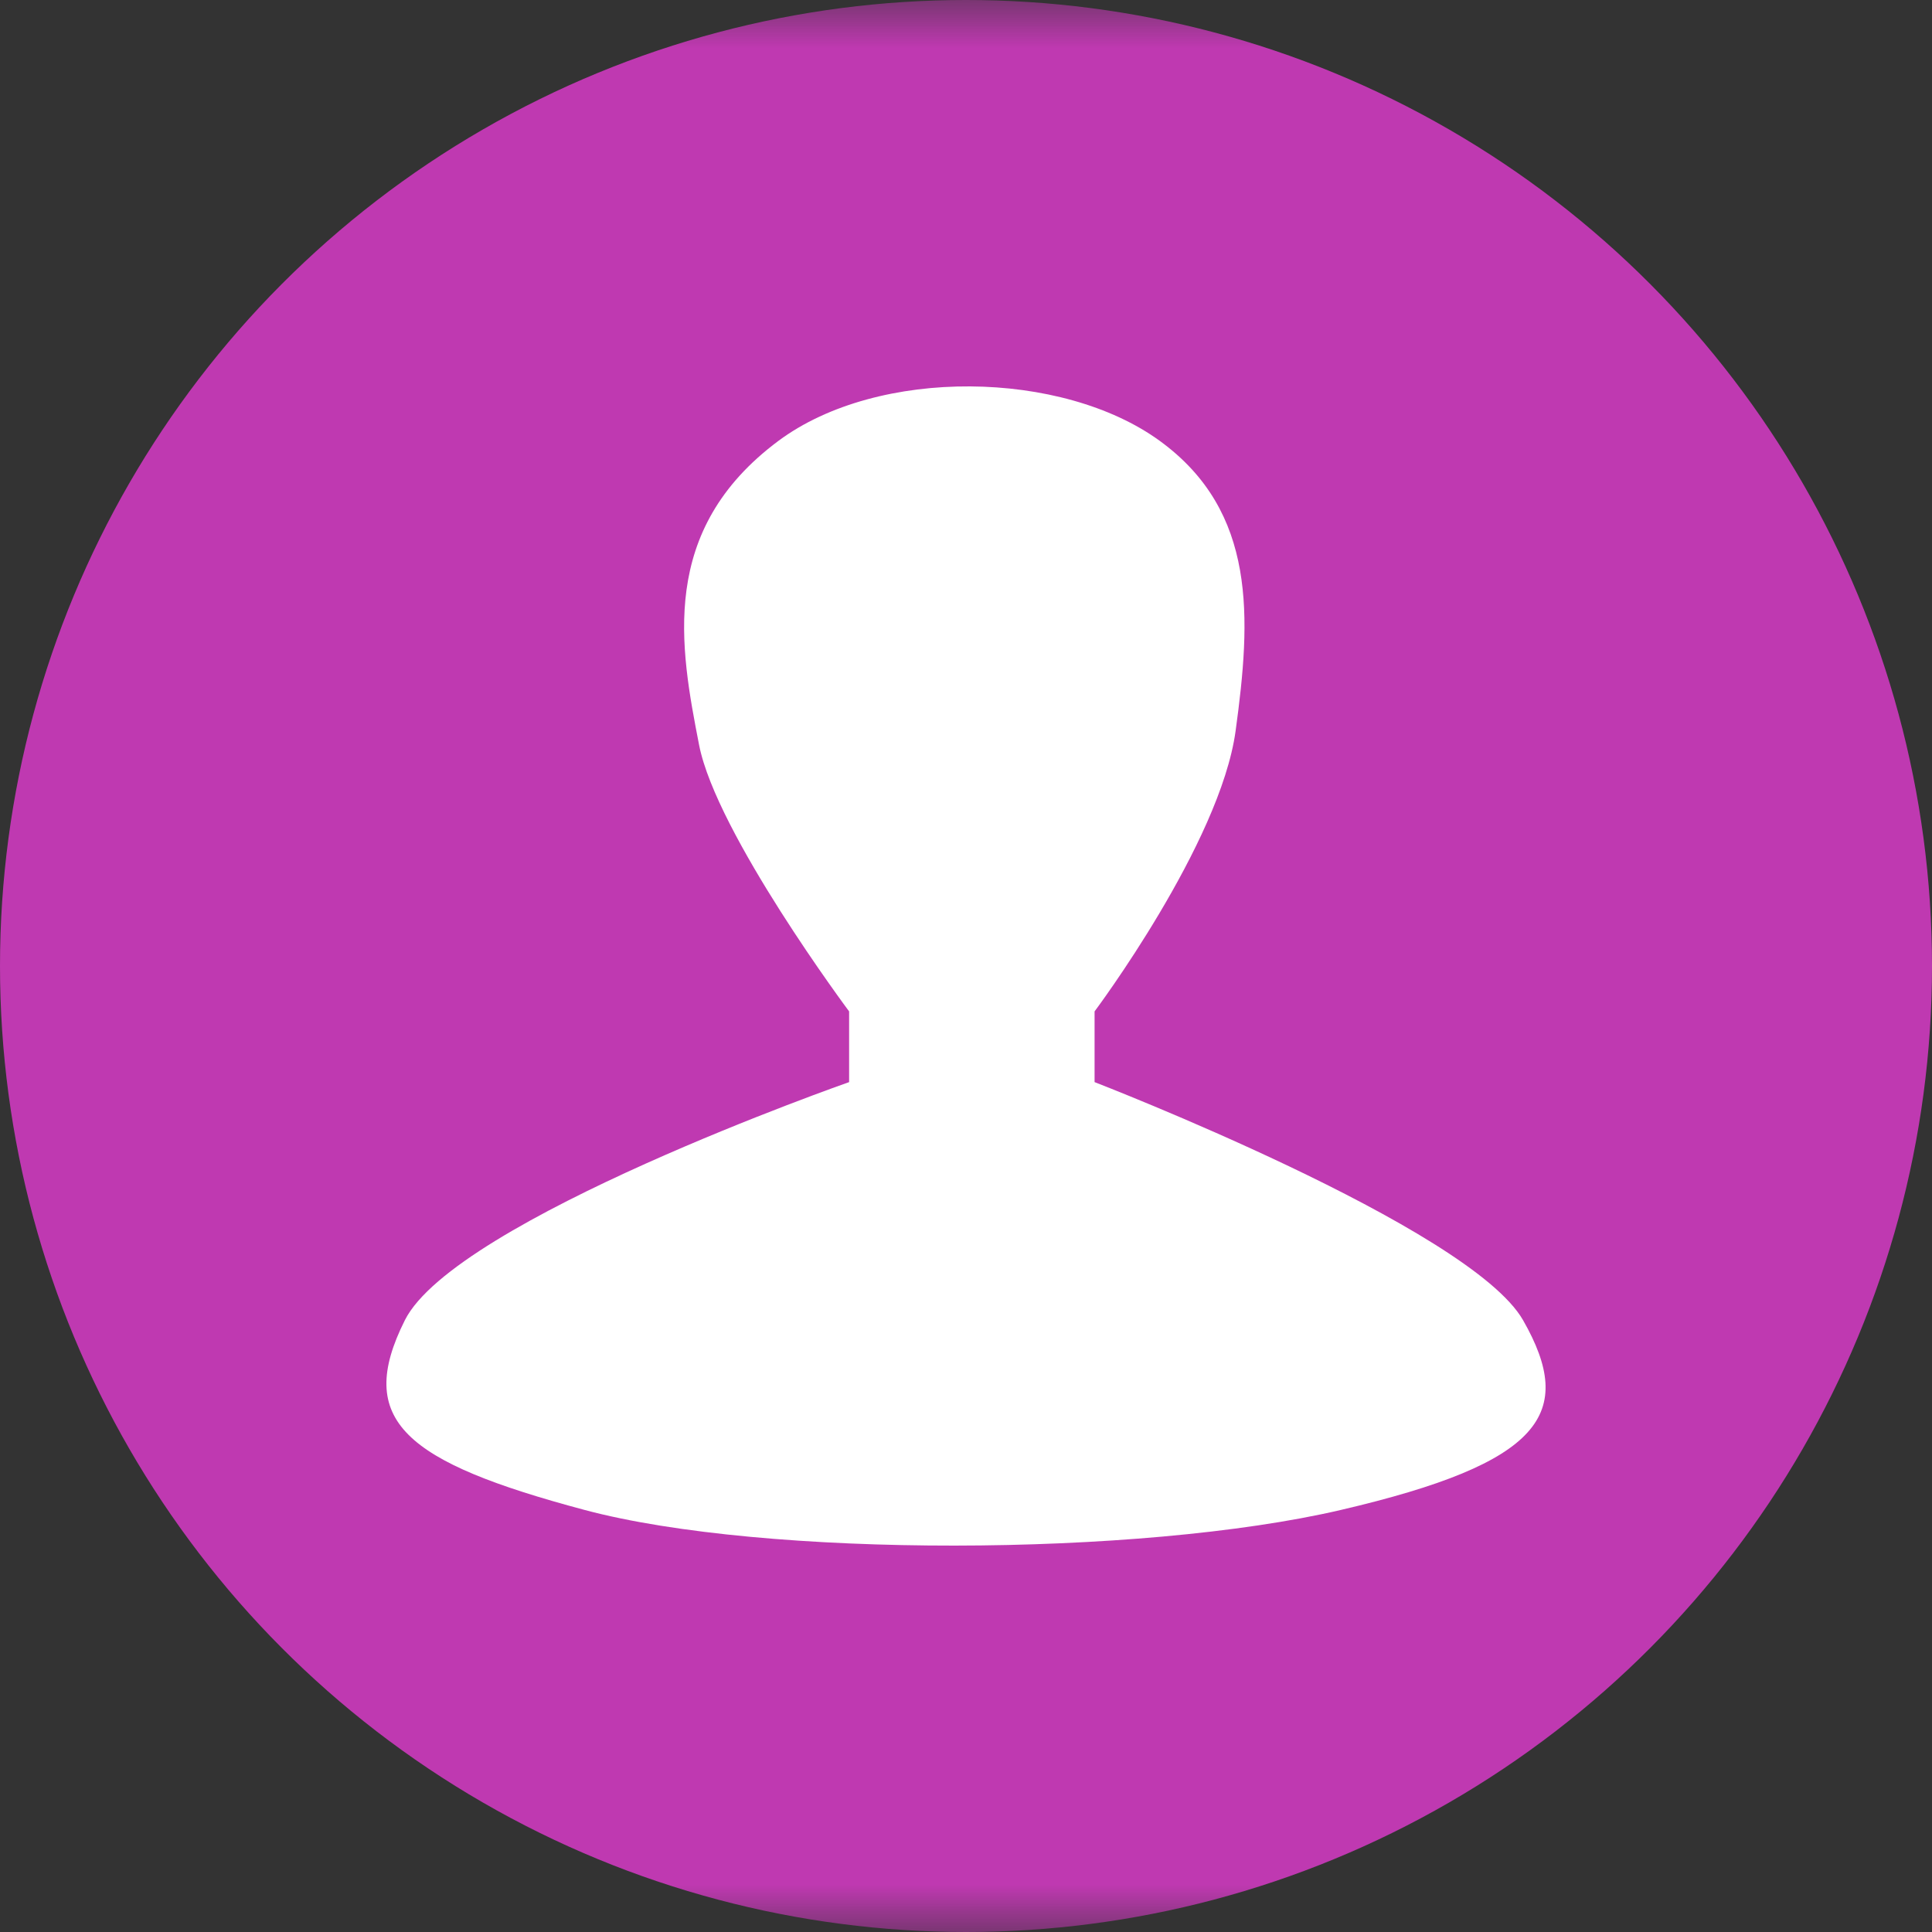 <svg xmlns="http://www.w3.org/2000/svg" xmlns:xlink="http://www.w3.org/1999/xlink" width="20" height="20" viewBox="0 0 20 20">
  <rect x="0" y="0" width="20" height="20" fill="#333333" stroke="none"/>
  <defs>
    <polygon id="people_purple@16-a" points="0 0 224 0 224 20 0 20"/>
  </defs>
  <g fill="none" fill-rule="evenodd" transform="translate(-96)">
    <mask id="people_purple@16-b" fill="#fff">
      <use xlink:href="#people_purple@16-a"/>
    </mask>
    <g mask="url(#people_purple@16-b)">
      <g transform="translate(96)">
        <circle cx="10" cy="10" r="10" fill="#BF39B1"/>
        <path fill="#FFF" d="M8.79,11.202 L8.79,10.47 C8.79,10.47 7.416,8.629 7.237,7.712 C7.04,6.7 6.813,5.491 8.058,4.564 C9.094,3.794 10.998,3.83 12.006,4.564 C13.014,5.298 12.951,6.398 12.791,7.566 C12.631,8.734 11.331,10.47 11.331,10.47 L11.331,11.202 C11.331,11.202 15.216,12.702 15.767,13.667 C16.318,14.633 15.968,15.144 13.88,15.631 C11.792,16.118 7.913,16.128 6.052,15.631 C4.191,15.134 3.67,14.706 4.191,13.667 C4.711,12.629 8.79,11.202 8.79,11.202 Z"/>
      </g>
    </g>
  </g>
</svg>
